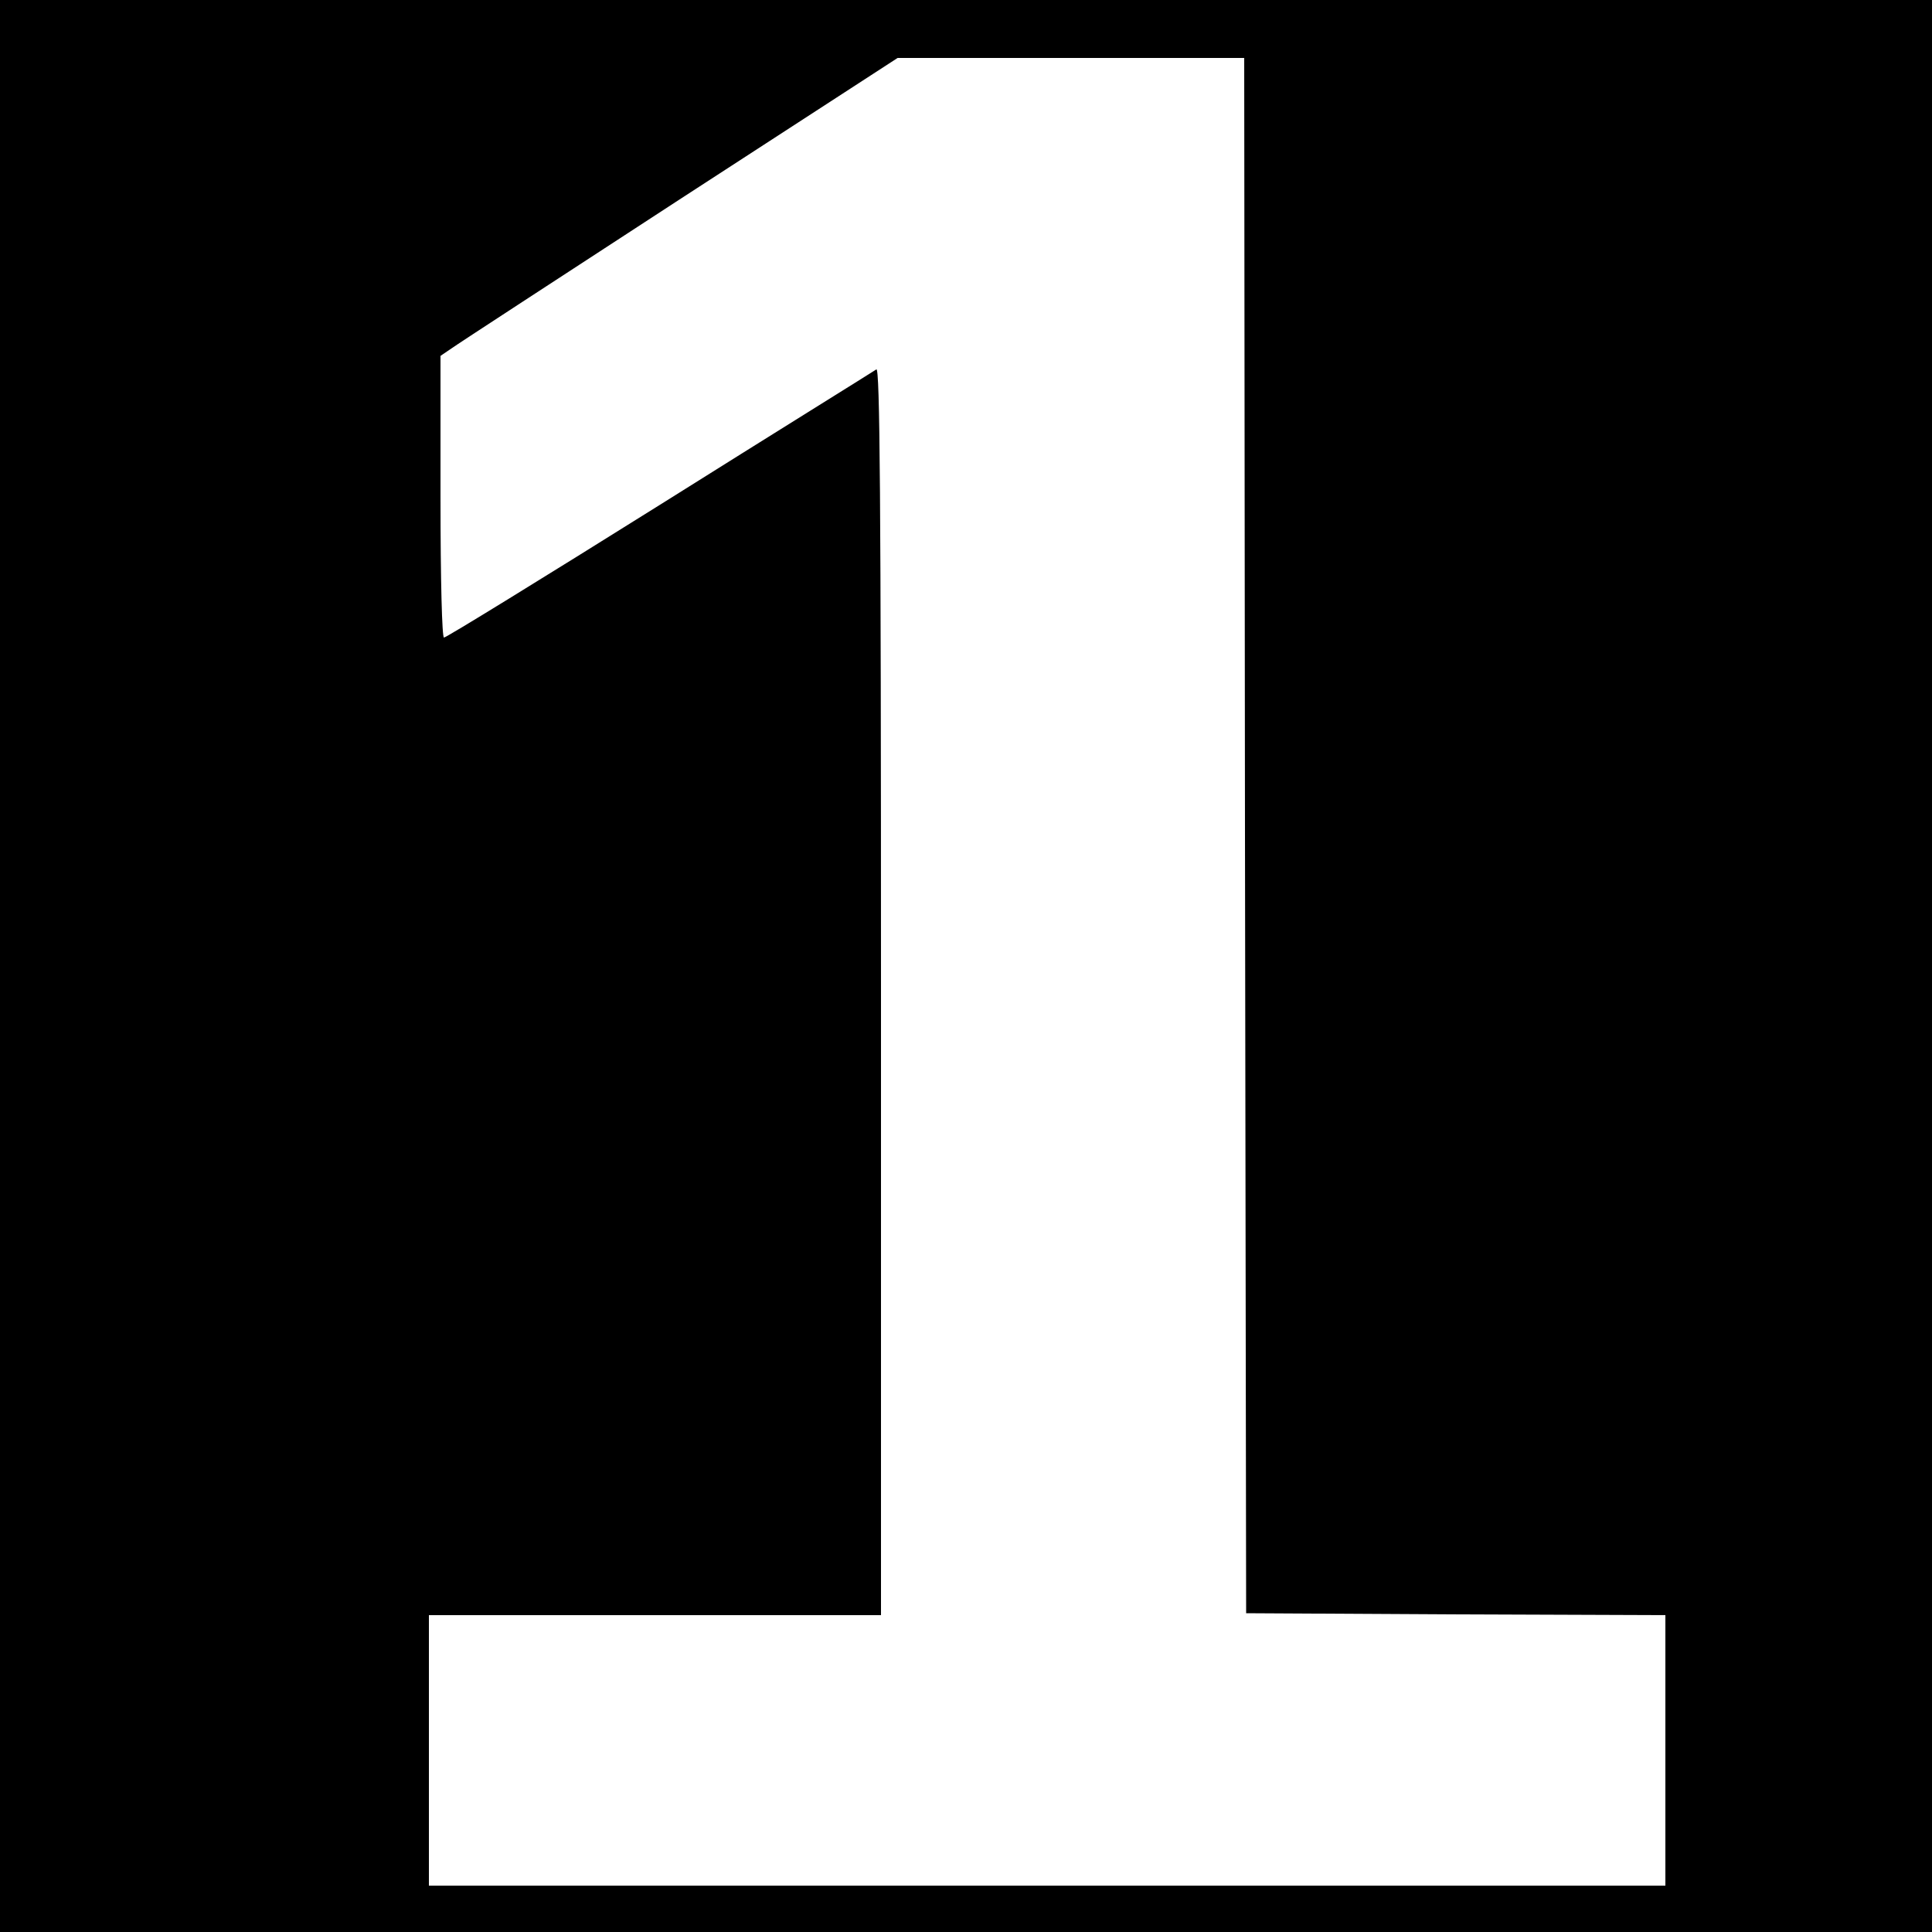 <?xml version="1.0" standalone="no"?>
<!DOCTYPE svg PUBLIC "-//W3C//DTD SVG 20010904//EN"
 "http://www.w3.org/TR/2001/REC-SVG-20010904/DTD/svg10.dtd">
<svg version="1.0" xmlns="http://www.w3.org/2000/svg"
 width="500pt" height="500pt" viewBox="0 0 500 500"
 preserveAspectRatio="xMidYMid meet">
<g transform="translate(0,500) scale(0.1,-0.1)"
fill="#000000" stroke="none">
<path d="M0 2500 l0 -2500 2500 0 2500 0 0 2500 0 2500 -2500 0 -2500 0 0
-2500z m3222 338 l3 -2013 543 -3 542 -2 0 -350 0 -350 -1600 0 -1600 0 0 350
0 350 585 0 585 0 0 1616 c0 1289 -3 1614 -12 1608 -7 -5 -260 -162 -561 -351
-302 -189 -552 -343 -558 -343 -5 0 -9 144 -9 364 l0 365 28 19 c15 11 281
184 591 386 l564 366 449 0 448 0 2 -2012z"/>
</g>
</svg>
